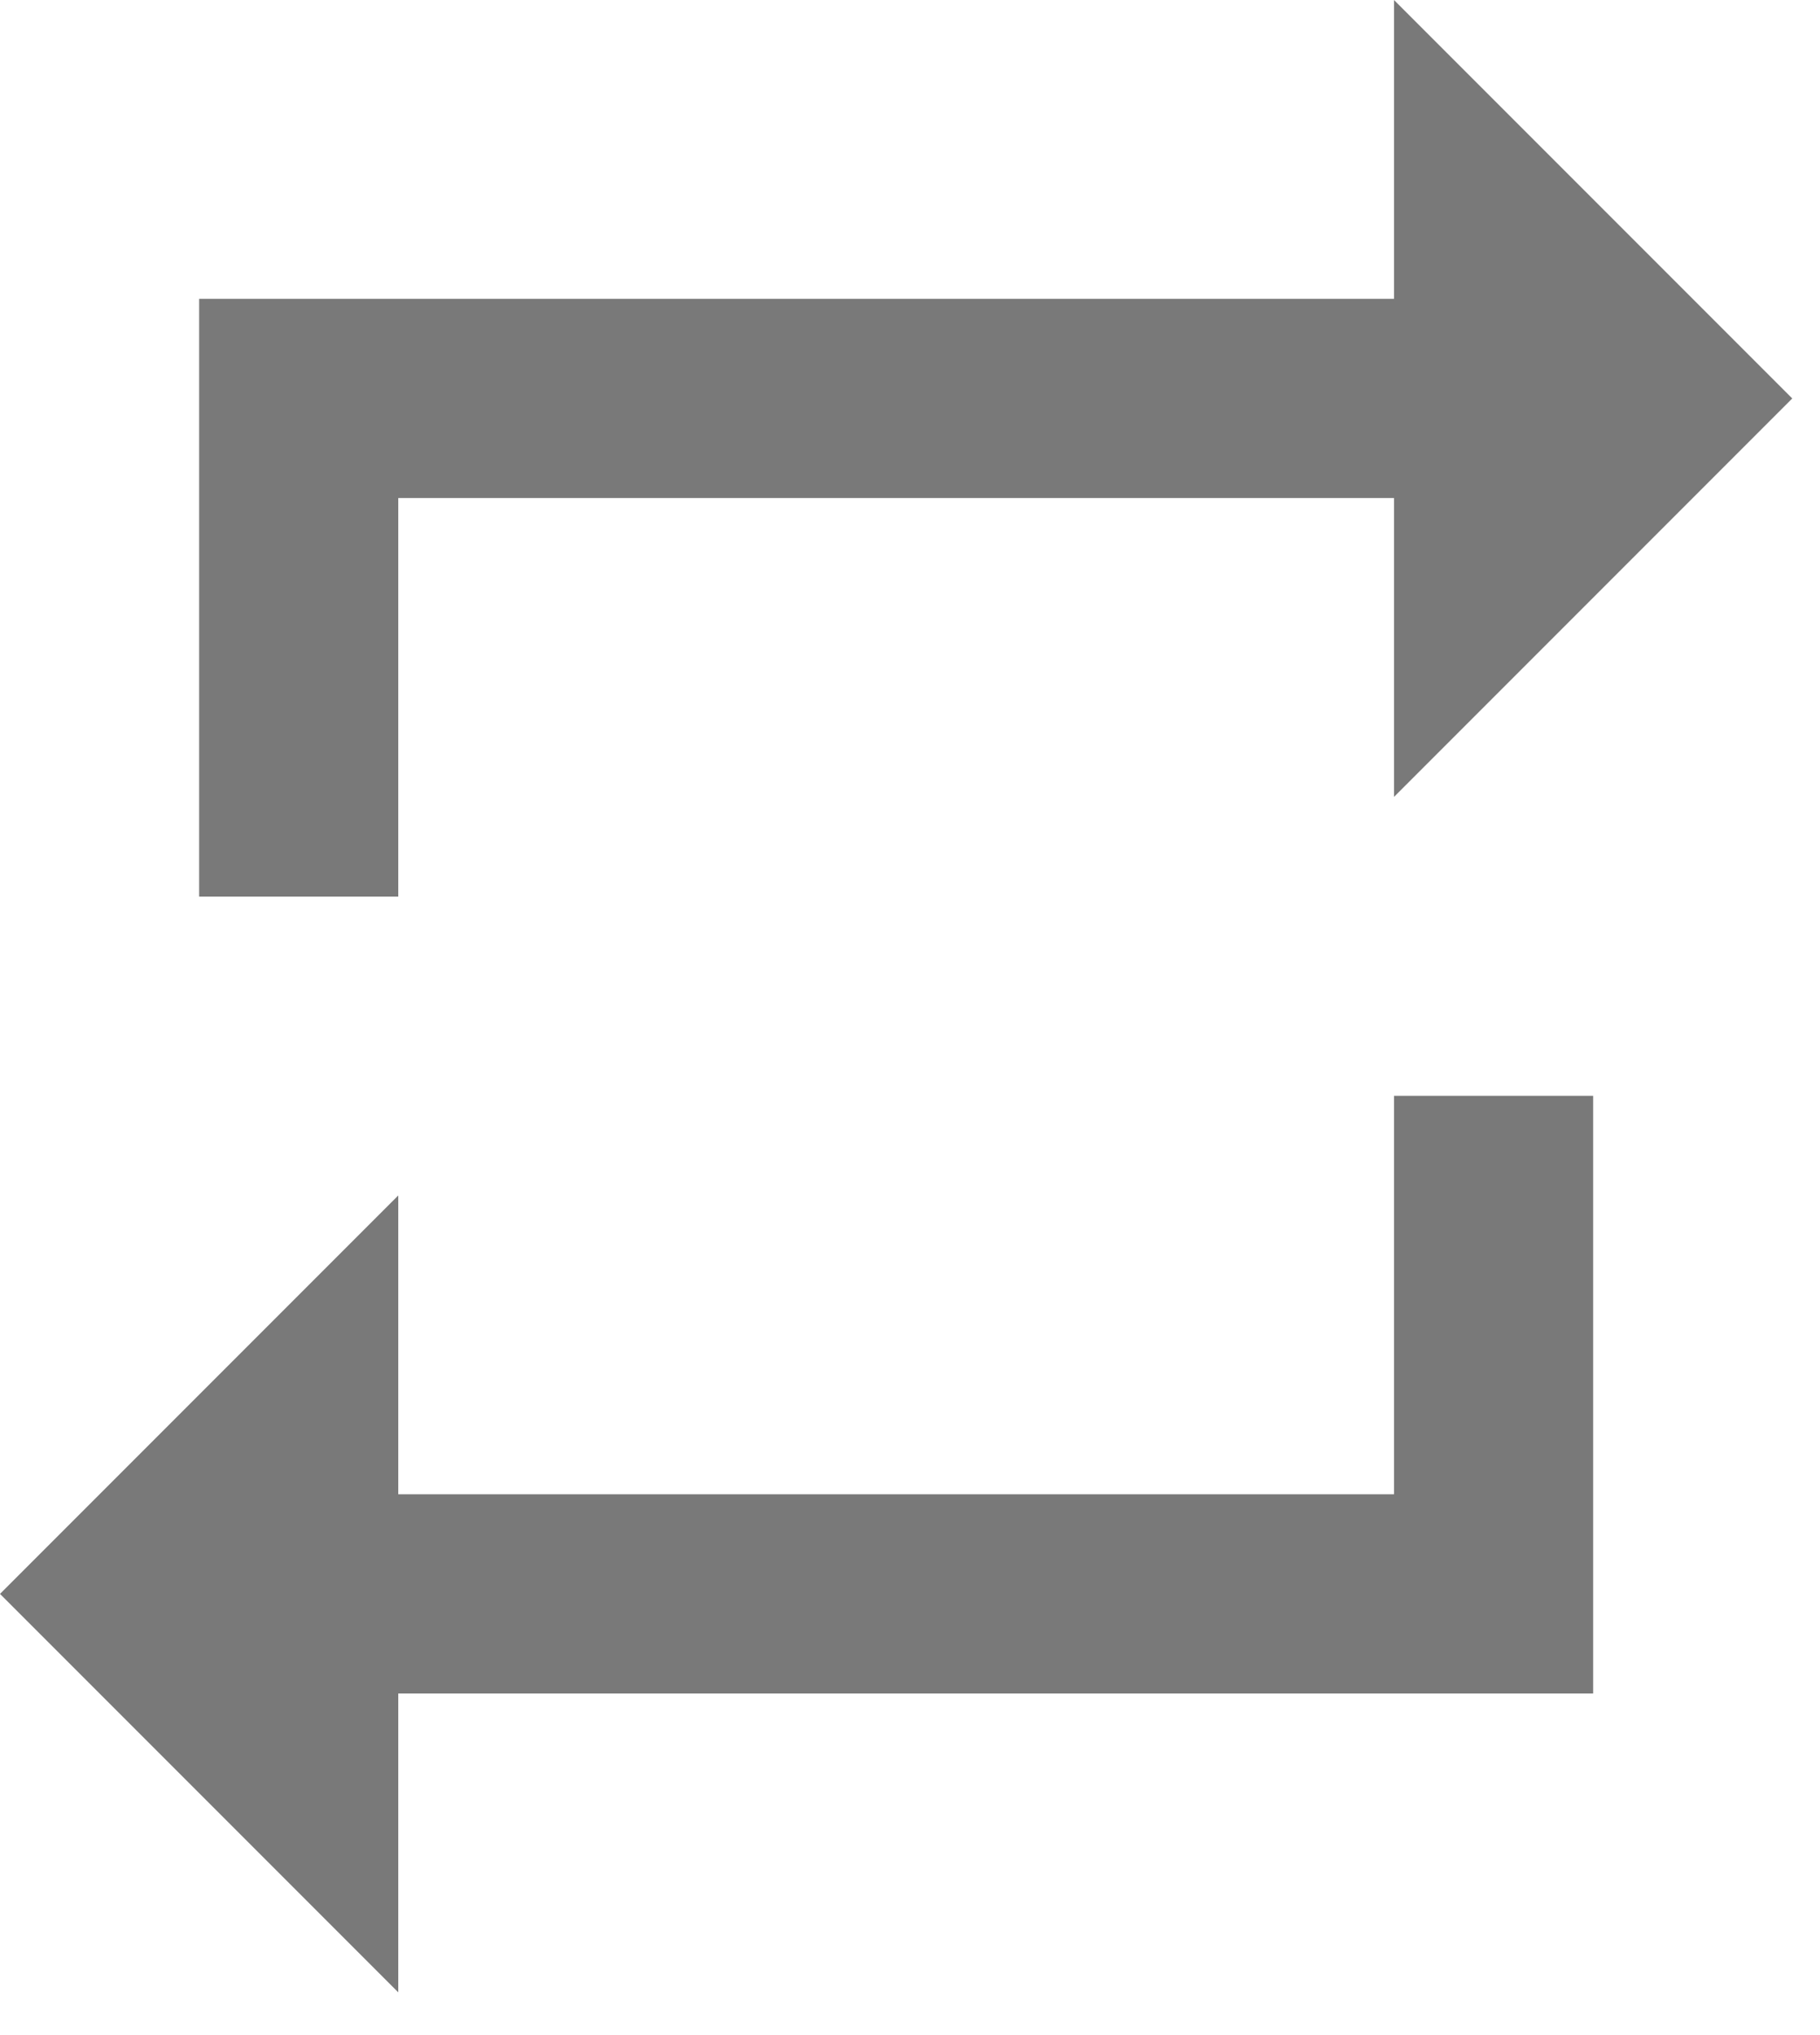 <svg width="17" height="19" viewBox="0 0 17 19" fill="none" xmlns="http://www.w3.org/2000/svg">
<path d="M13.021 13.951H3.72V11.161L0 14.881L3.72 18.601V15.811H14.881V10.231H13.021M3.72 4.65H13.021V7.44L16.741 3.72L13.021 0V2.79H1.86V8.371H3.72V4.65Z" fill="#797979"/>
</svg>
